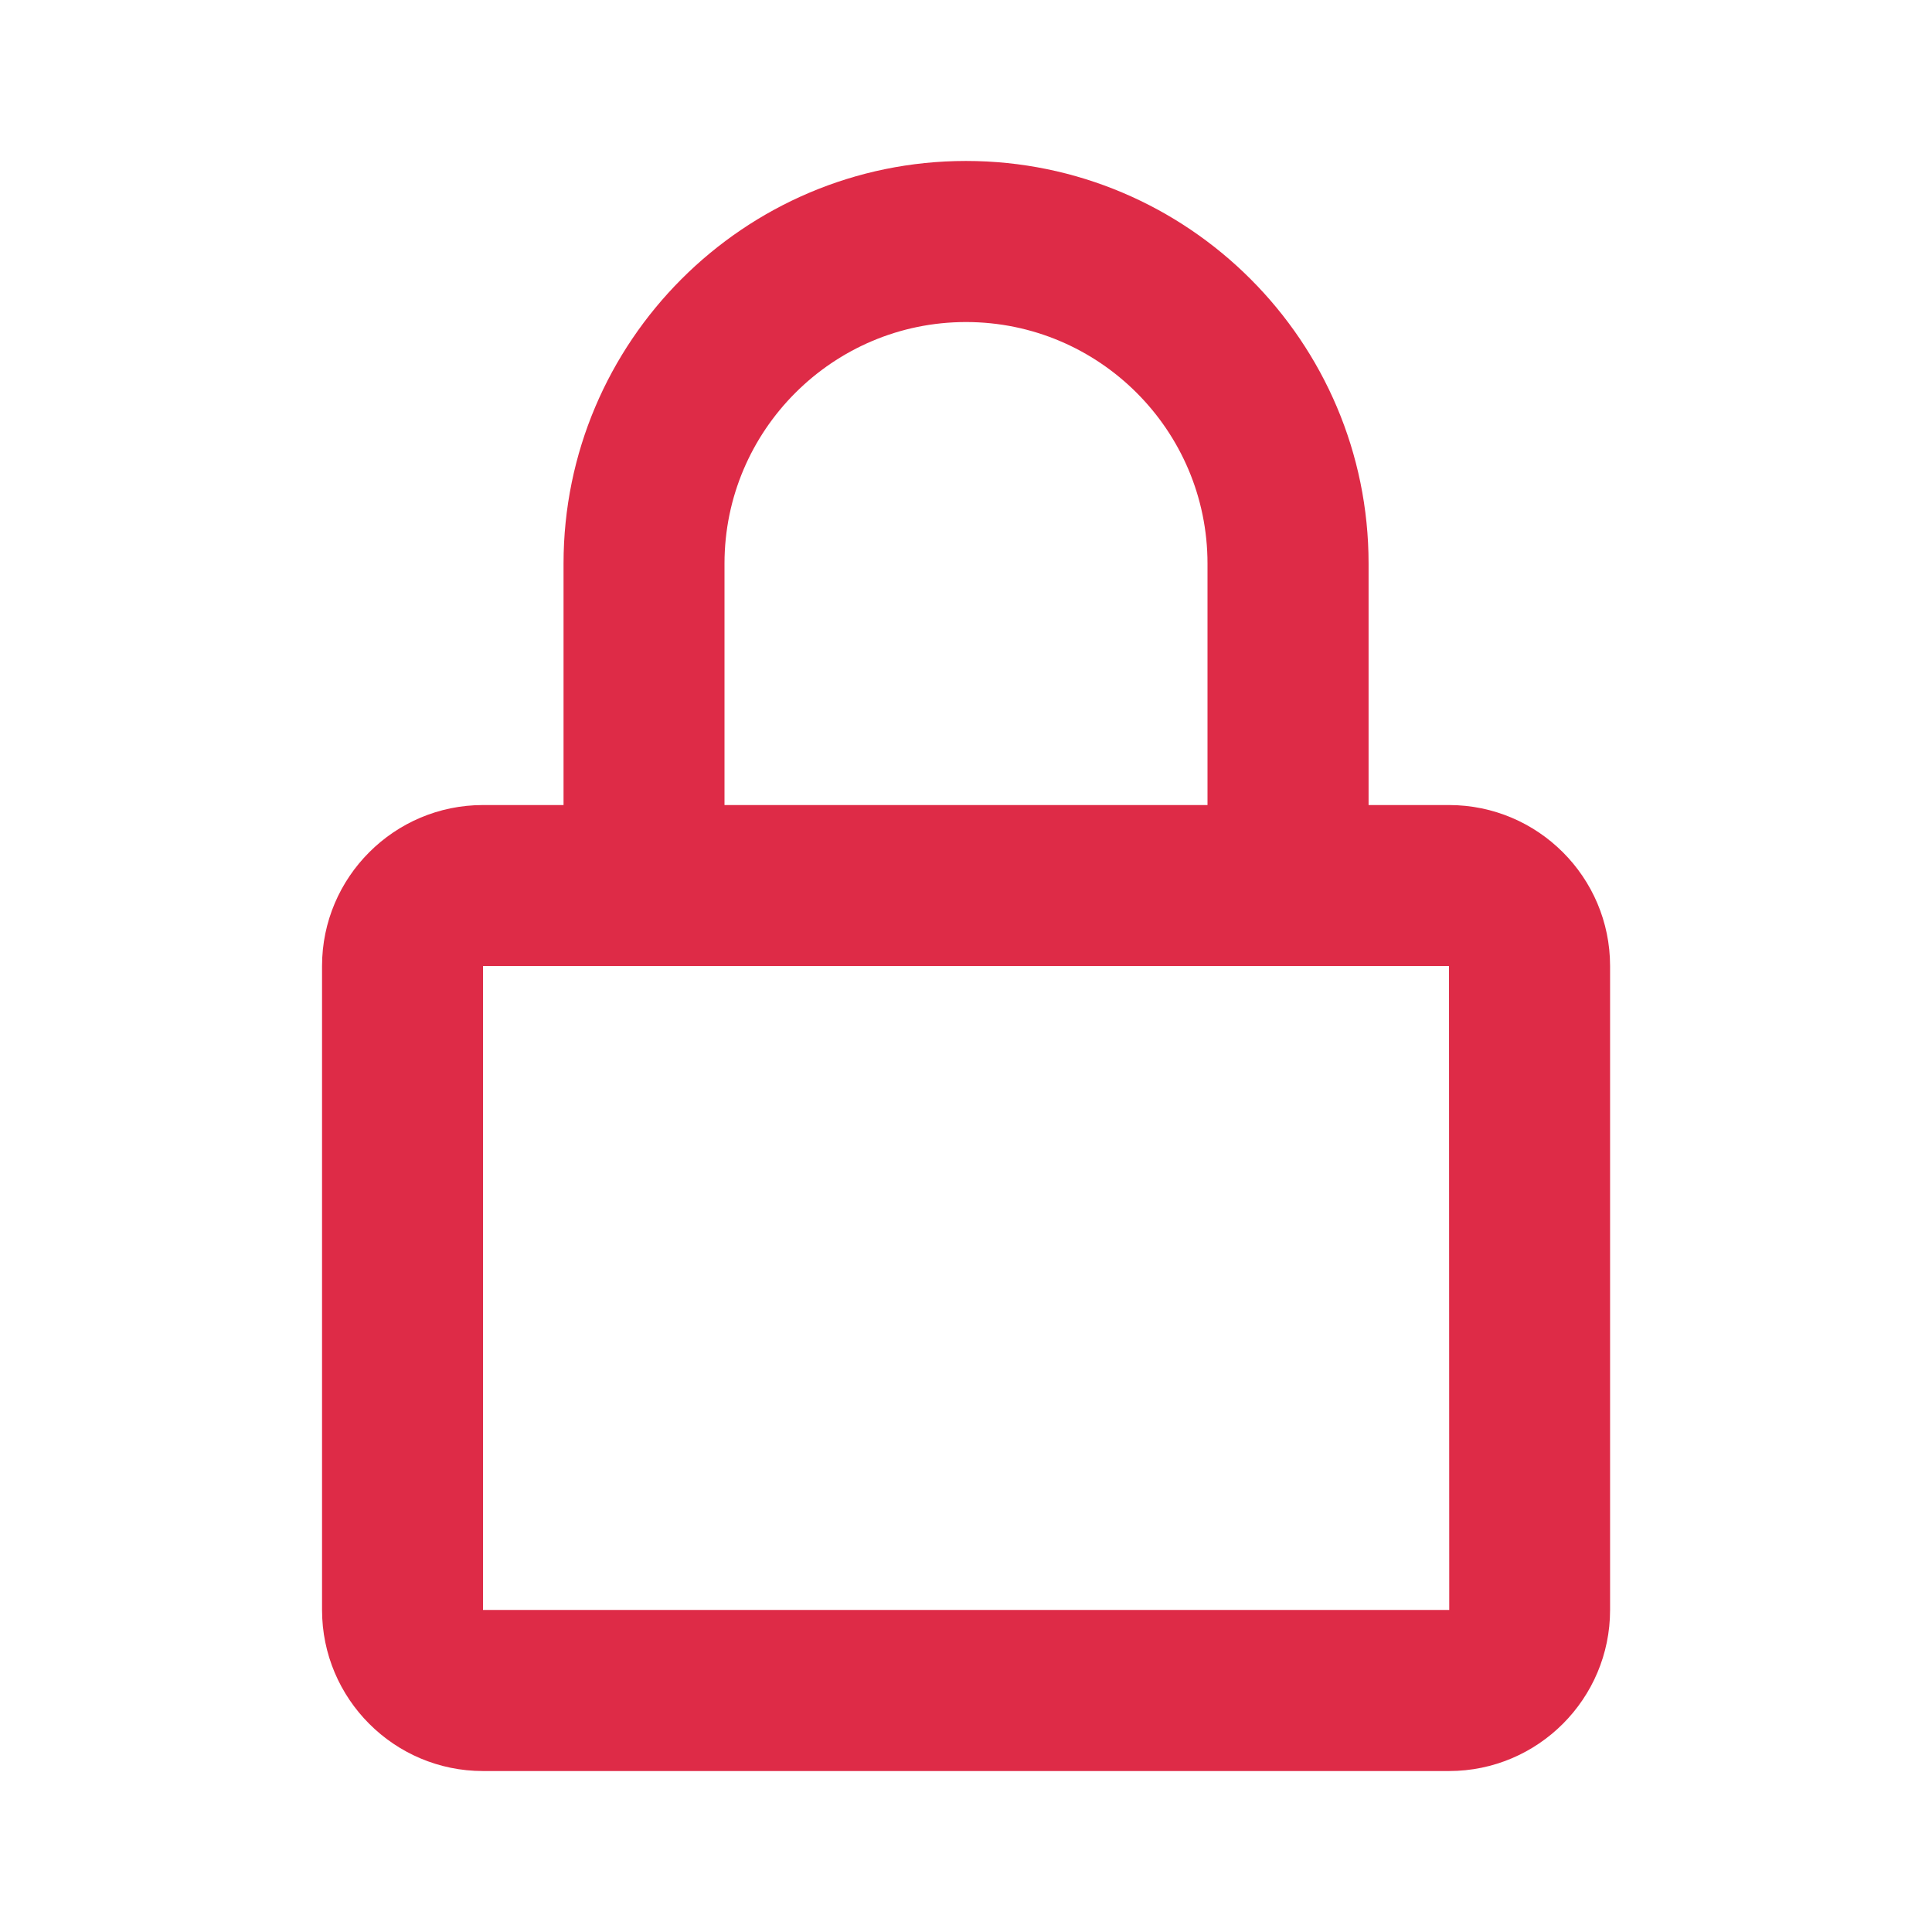 <svg  viewBox="0 0 16 16" fill="none" xmlns="http://www.w3.org/2000/svg">
<path d="M8 1.333C6.162 1.333 4.667 2.829 4.667 4.667V6.667H4C3.265 6.667 2.667 7.265 2.667 8V13.333C2.667 14.069 3.265 14.667 4 14.667H12C12.736 14.667 13.334 14.069 13.334 13.333V8C13.334 7.265 12.736 6.667 12 6.667H11.334V4.667C11.334 2.829 9.838 1.333 8 1.333ZM12 8L12.002 13.333H4V8H12ZM6 6.667V4.667C6 3.564 6.898 2.667 8 2.667C9.103 2.667 10 3.564 10 4.667V6.667H6Z" fill="#DE2B47"/>
</svg>
